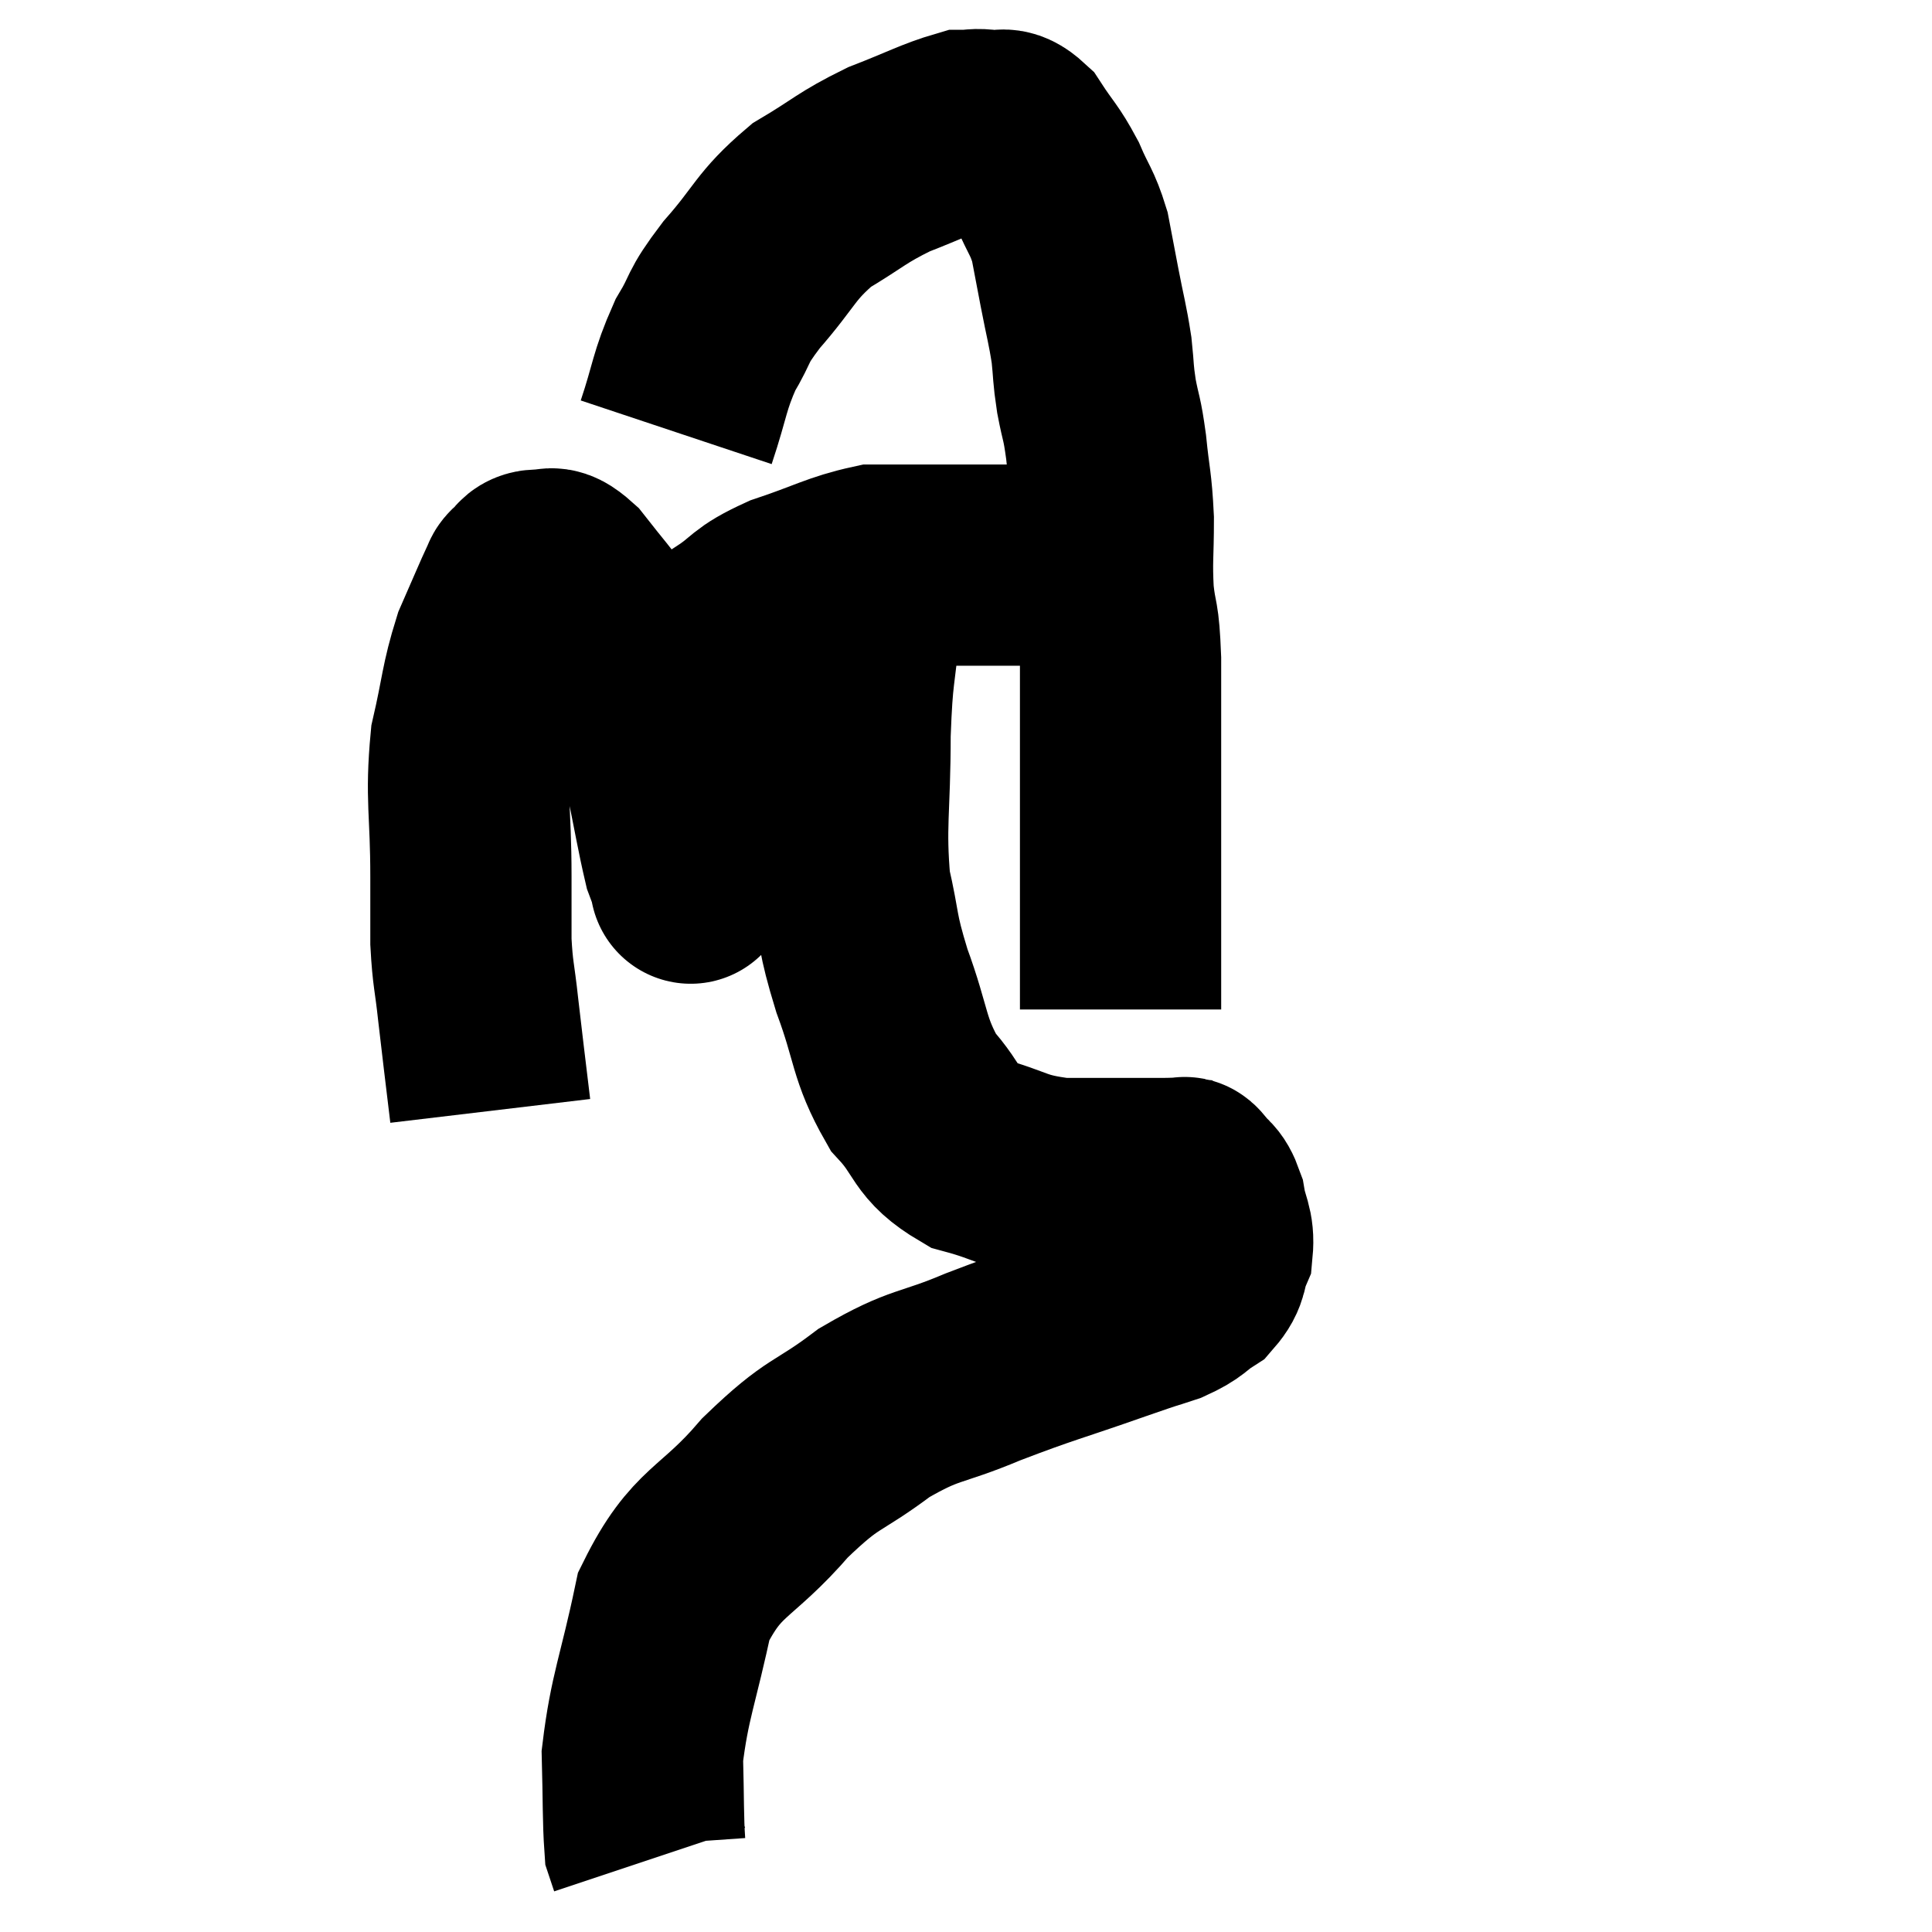 <svg width="48" height="48" viewBox="0 0 48 48" xmlns="http://www.w3.org/2000/svg"><path d="M 12.18 27.6 C 12.03 26.34, 12 26.13, 11.88 25.08 C 11.79 24.24, 11.745 24.225, 11.7 23.4 C 11.7 22.59, 11.7 23.025, 11.7 21.78 C 11.7 20.1, 11.565 19.845, 11.7 18.42 C 11.97 17.25, 11.94 17.04, 12.24 16.08 C 12.57 15.33, 12.705 15, 12.9 14.58 C 12.96 14.49, 12.9 14.505, 13.02 14.4 C 13.2 14.28, 13.125 14.175, 13.38 14.16 C 13.71 14.25, 13.605 13.95, 14.04 14.34 C 14.58 15.03, 14.67 15.105, 15.12 15.72 C 15.48 16.26, 15.495 15.975, 15.84 16.8 C 16.17 17.91, 16.215 17.88, 16.5 19.02 C 16.74 20.19, 16.815 20.655, 16.98 21.36 C 17.07 21.6, 17.115 21.72, 17.16 21.84 C 17.16 21.84, 17.16 21.84, 17.16 21.84 C 17.16 21.84, 17.16 21.885, 17.16 21.84 C 17.16 21.75, 17.16 22.26, 17.16 21.66 C 17.16 20.55, 17.07 20.52, 17.16 19.44 C 17.34 18.39, 17.355 18.12, 17.52 17.34 C 17.67 16.83, 17.655 16.74, 17.82 16.32 C 18 15.99, 17.745 16.05, 18.18 15.66 C 18.87 15.21, 18.675 15.165, 19.56 14.76 C 20.64 14.4, 20.895 14.22, 21.72 14.04 C 22.29 14.04, 22.245 14.04, 22.86 14.04 C 23.52 14.04, 23.28 14.04, 24.18 14.04 C 25.32 14.04, 25.65 14.04, 26.46 14.04 C 26.94 14.04, 27.18 14.04, 27.42 14.04 C 27.42 14.04, 27.42 14.04, 27.42 14.04 L 27.42 14.04" fill="none" stroke="black" stroke-width="5"></path><path d="M 16.8 10.74 C 17.16 9.66, 17.115 9.495, 17.52 8.58 C 17.97 7.83, 17.76 7.95, 18.42 7.08 C 19.29 6.09, 19.245 5.88, 20.16 5.1 C 21.12 4.53, 21.135 4.425, 22.08 3.96 C 23.01 3.6, 23.325 3.42, 23.94 3.24 C 24.24 3.24, 24.21 3.195, 24.54 3.24 C 24.9 3.33, 24.885 3.075, 25.26 3.42 C 25.65 4.02, 25.71 4.005, 26.04 4.62 C 26.31 5.25, 26.385 5.25, 26.58 5.88 C 26.7 6.51, 26.685 6.435, 26.82 7.14 C 26.97 7.92, 27.015 8.025, 27.12 8.7 C 27.18 9.27, 27.15 9.24, 27.24 9.84 C 27.36 10.47, 27.375 10.335, 27.48 11.1 C 27.57 12, 27.615 11.985, 27.66 12.9 C 27.66 13.83, 27.615 13.89, 27.66 14.76 C 27.75 15.57, 27.795 15.24, 27.84 16.38 C 27.84 17.85, 27.84 17.94, 27.84 19.32 C 27.84 20.61, 27.84 20.82, 27.84 21.9 C 27.84 22.77, 27.84 22.89, 27.84 23.64 C 27.84 24.27, 27.84 24.54, 27.84 24.9 C 27.84 24.99, 27.84 25.035, 27.84 25.08 L 27.84 25.08" fill="none" stroke="black" stroke-width="5"></path><path d="M 21.48 14.16 C 21.42 14.79, 21.45 14.4, 21.36 15.42 C 21.24 16.83, 21.18 16.59, 21.12 18.24 C 21.12 20.13, 20.985 20.49, 21.12 22.02 C 21.39 23.19, 21.27 23.085, 21.66 24.36 C 22.17 25.74, 22.065 26.04, 22.68 27.12 C 23.4 27.9, 23.205 28.14, 24.12 28.68 C 25.23 28.98, 25.14 29.13, 26.34 29.28 C 27.63 29.28, 28.155 29.28, 28.92 29.28 C 29.16 29.28, 29.25 29.265, 29.4 29.28 C 29.46 29.31, 29.385 29.175, 29.52 29.34 C 29.73 29.64, 29.79 29.52, 29.94 29.94 C 30.03 30.48, 30.165 30.54, 30.12 31.02 C 29.94 31.44, 30.06 31.515, 29.76 31.86 C 29.34 32.13, 29.445 32.16, 28.92 32.4 C 28.29 32.61, 28.785 32.43, 27.66 32.82 C 26.04 33.39, 25.905 33.39, 24.42 33.96 C 23.07 34.53, 23.01 34.35, 21.72 35.1 C 20.49 36.03, 20.505 35.76, 19.26 36.96 C 18 38.43, 17.565 38.235, 16.74 39.9 C 16.35 41.76, 16.14 42.135, 15.96 43.62 C 15.99 44.73, 15.975 45.195, 16.02 45.84 C 16.08 46.02, 16.11 46.11, 16.14 46.2 C 16.14 46.2, 16.14 46.2, 16.14 46.2 L 16.14 46.2" fill="none" stroke="black" stroke-width="5"></path></svg>